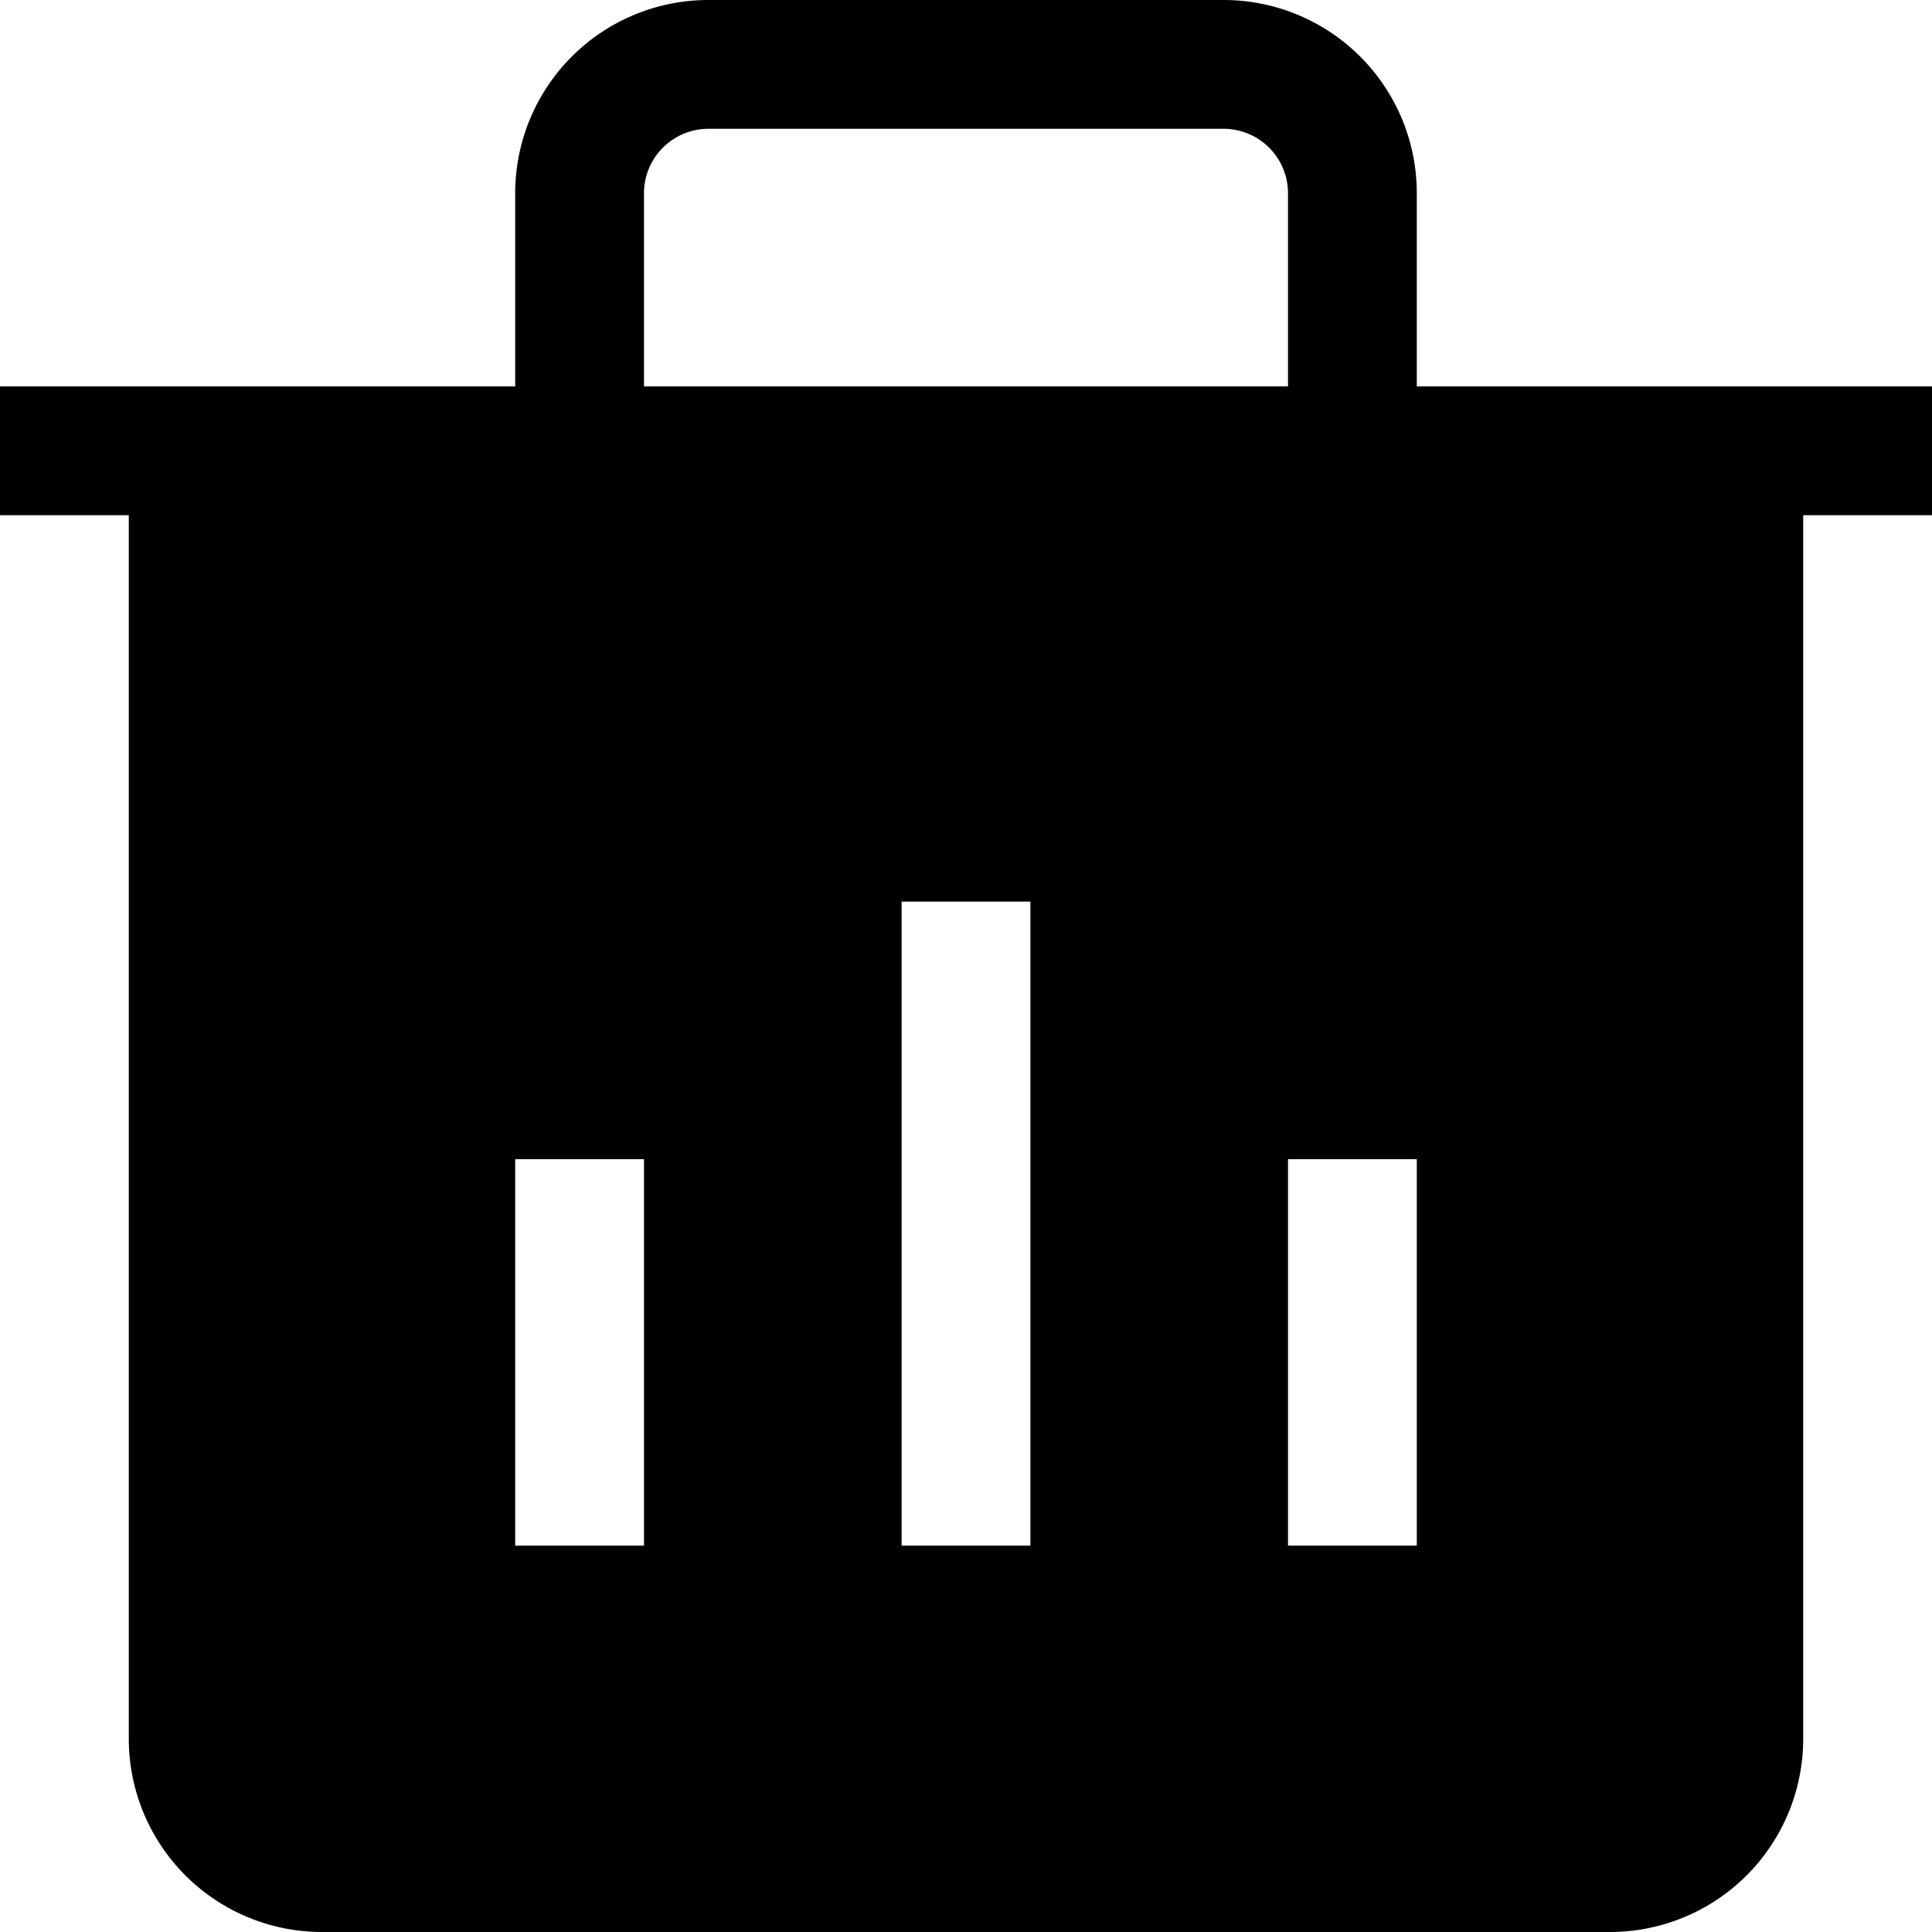 <svg fill="none" xmlns="http://www.w3.org/2000/svg" viewBox="0 0 15 15" width="20" height="20"><path fill-rule="evenodd" clip-rule="evenodd" d="M11 3V1.5A1.5 1.5 0 009.5 0h-4A1.5 1.5 0 004 1.5V3H0v1h1v9.5A1.5 1.5 0 002.5 15h10a1.5 1.5 0 001.5-1.5V4h1V3h-4zM5 1.5a.5.5 0 01.5-.5h4a.5.5 0 01.5.5V3H5V1.5zM7 7v5h1V7H7zm-3 5V9h1v3H4zm6-3v3h1V9h-1z" fill="#000"/></svg>